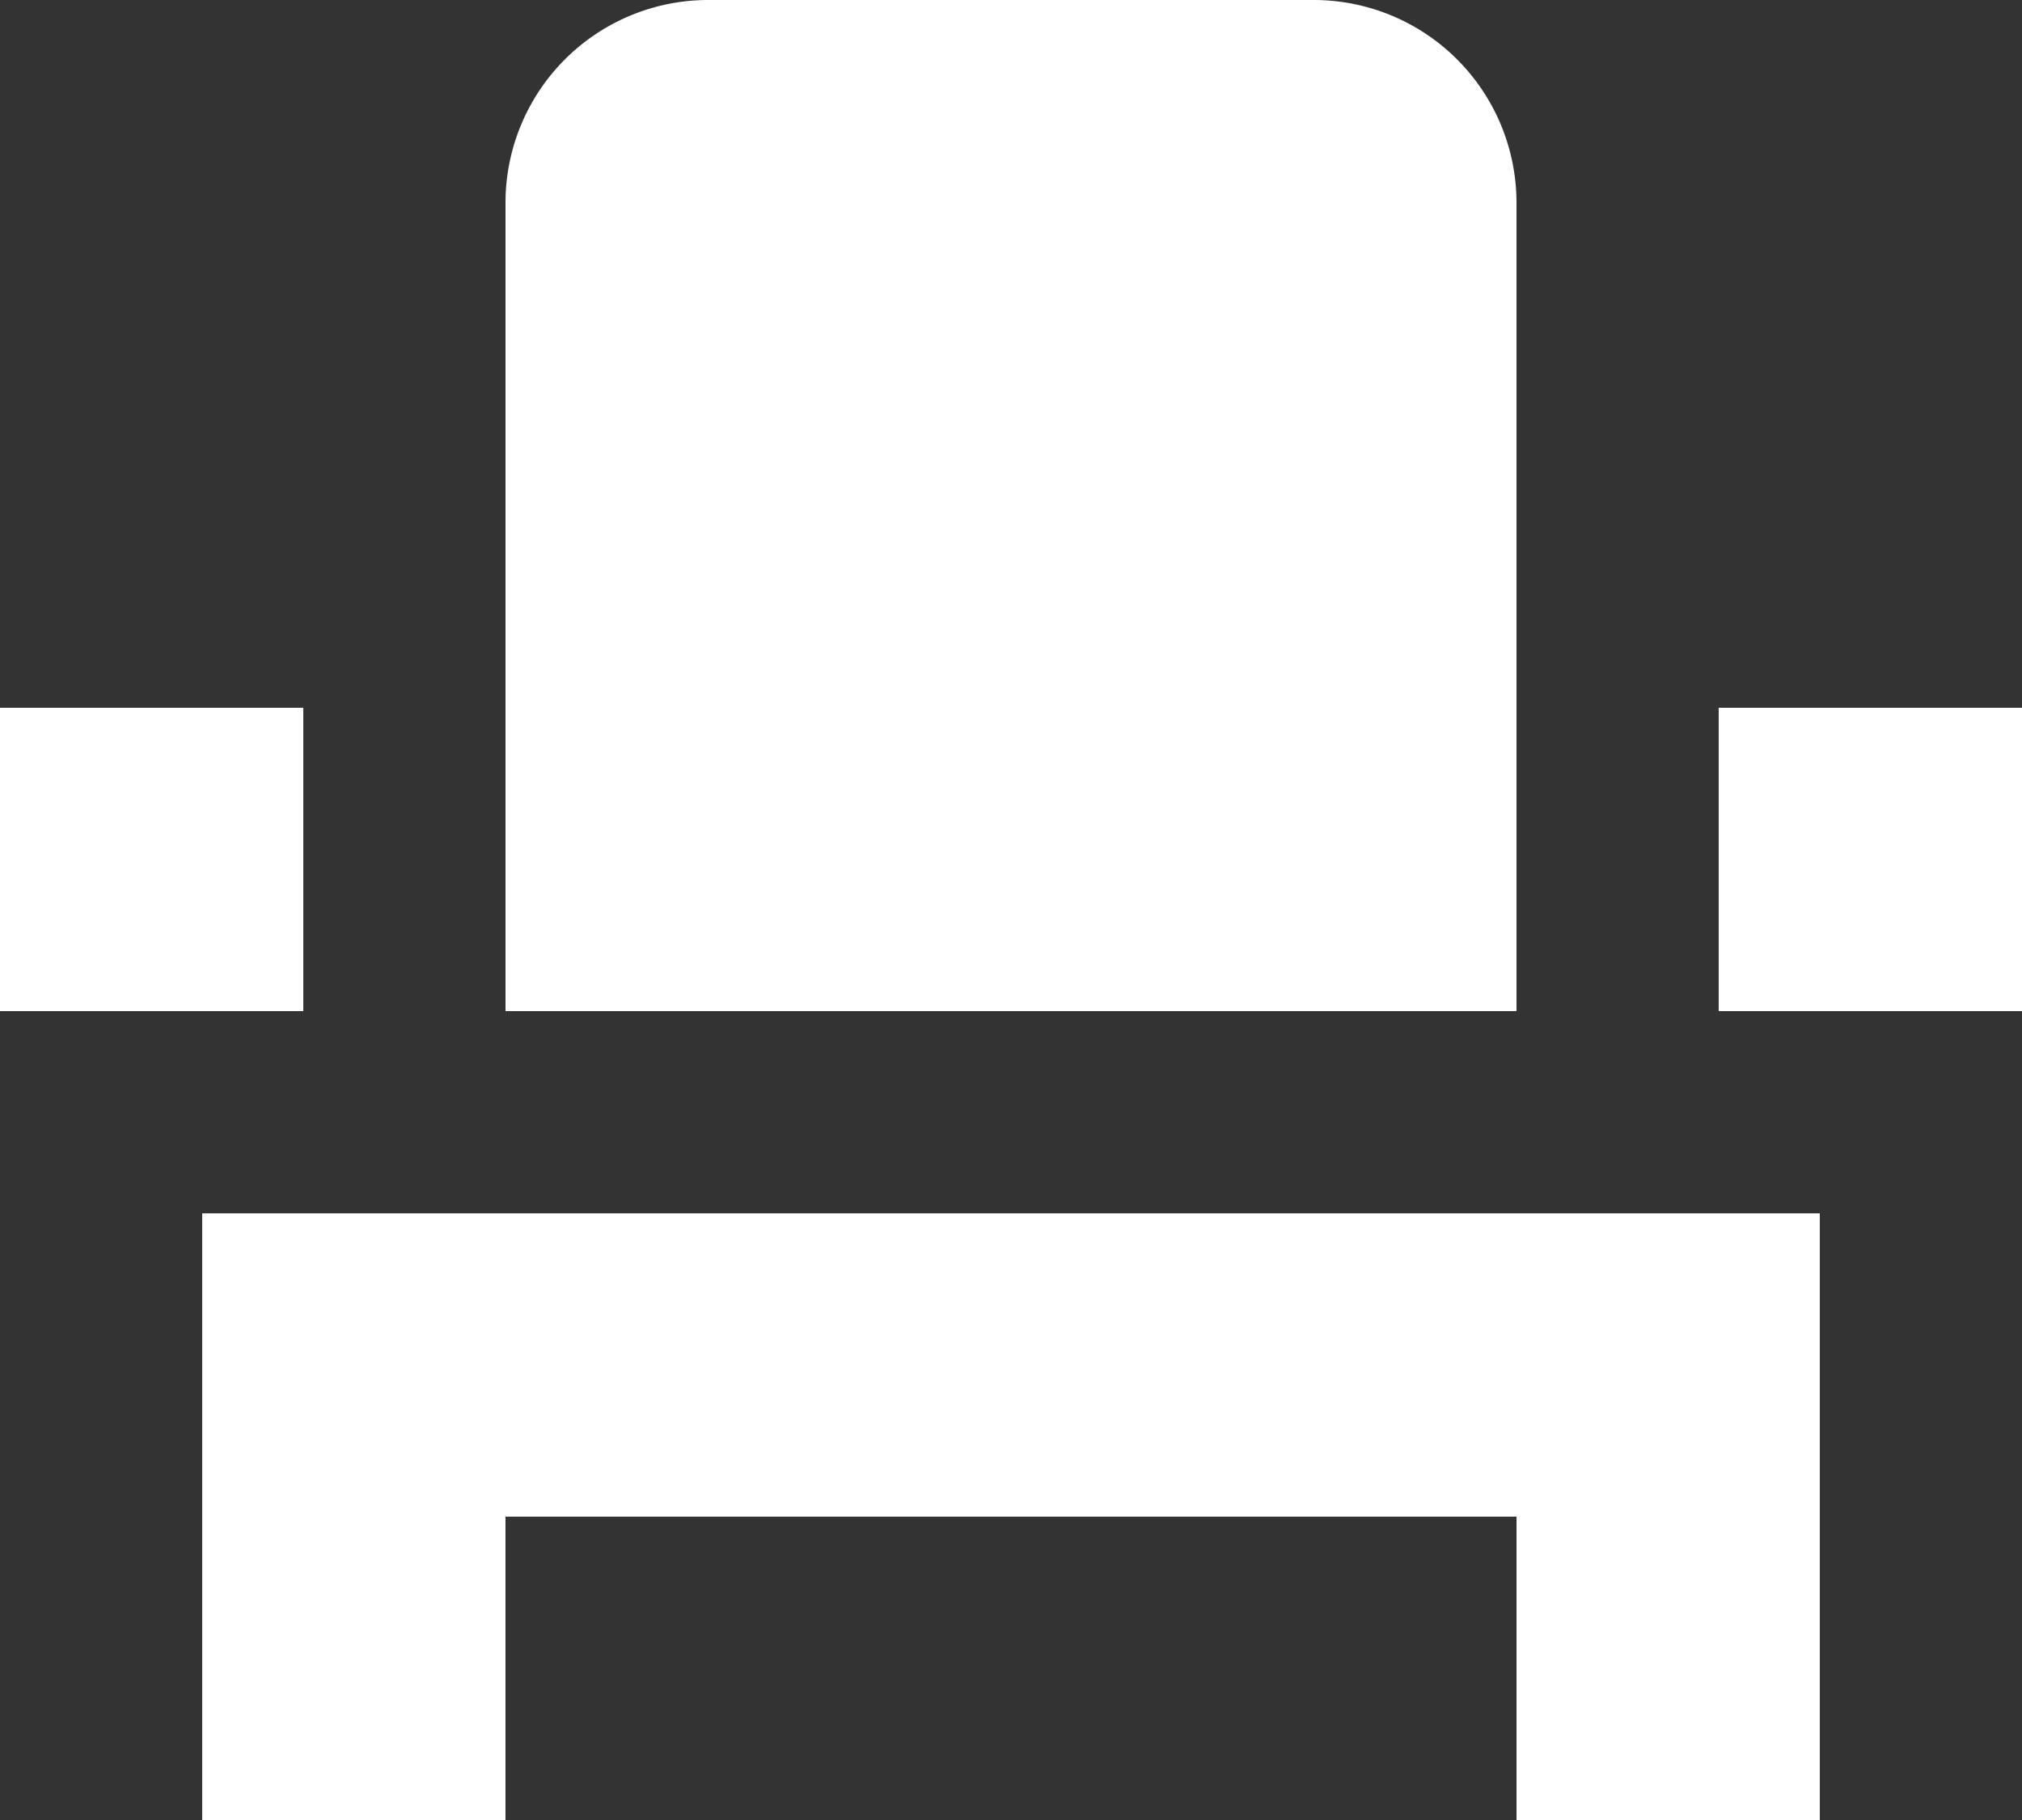 <svg xmlns="http://www.w3.org/2000/svg" width="30" height="27" viewBox="0 0 30 27">
  <rect x="0" y="0" width="30" height="27" fill="#333333" stroke="none"/>
  <path id="Icon_material-event-seat" data-name="Icon material-event-seat" d="M6,27v4.5h4.5V27h15v4.5H30v-9H6ZM28.5,15H33v4.5H28.5ZM3,15H7.5v4.5H3Zm22.5,4.5h-15V7.5a3.009,3.009,0,0,1,3-3h9a3.009,3.009,0,0,1,3,3Z" transform="translate(-3 -4.5)" fill="#fff"/>
</svg>
